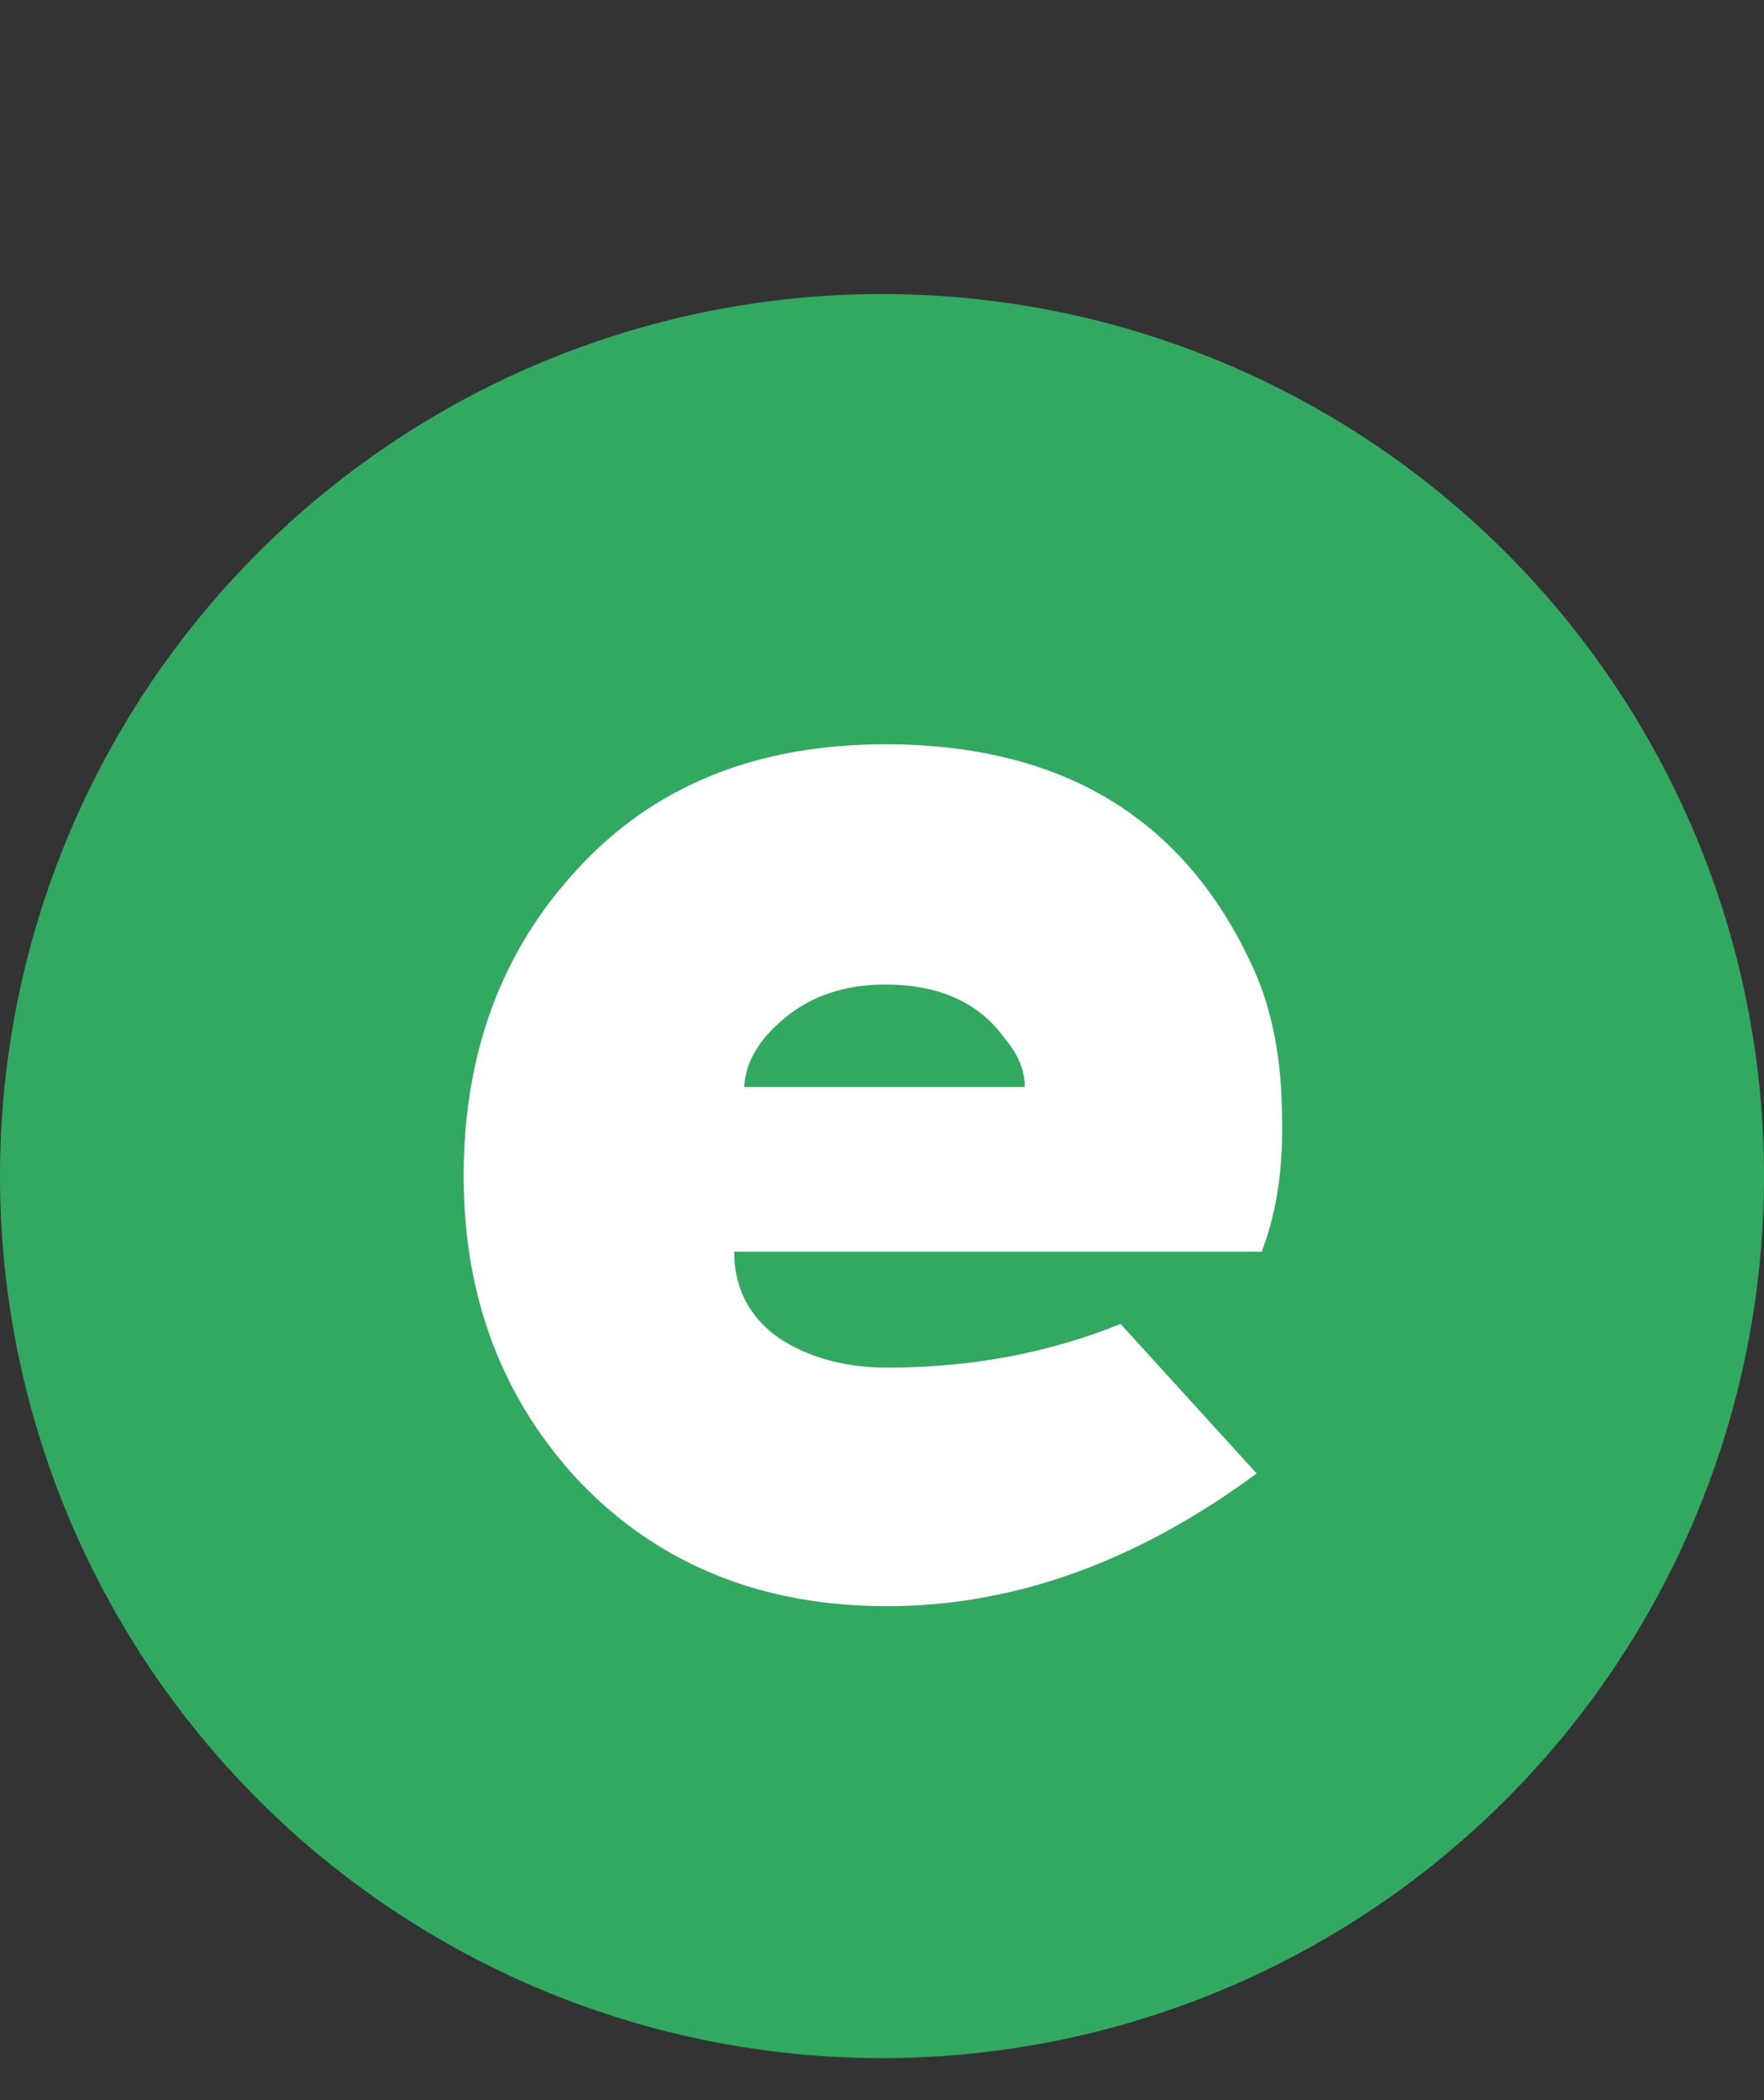 <svg width="42" height="50" viewBox="0 0 42 50" fill="none" xmlns="http://www.w3.org/2000/svg">
<rect x="0" y="0" width="42" height="50" fill="#333333" stroke="none"/>
<circle cx="21" cy="28" r="21" fill="#32A961"/>
<path d="M21.08 17.72C25.24 17.72 28.133 19.44 29.76 22.88C30.24 23.867 30.493 25.027 30.52 26.36C30.573 27.693 30.413 28.84 30.04 29.8H17.48C17.48 30.653 17.827 31.333 18.52 31.84C19.24 32.32 20.107 32.56 21.12 32.56C23.12 32.56 24.973 32.213 26.68 31.52L29.92 35.08C27.067 37.187 24.133 38.24 21.12 38.24C18.16 38.24 15.733 37.267 13.84 35.32C11.973 33.347 11.04 30.907 11.04 28C11.04 25.067 11.947 22.627 13.76 20.68C15.573 18.707 18.013 17.72 21.08 17.72ZM21.08 23.44C20.12 23.44 19.32 23.707 18.68 24.24C18.067 24.747 17.747 25.293 17.72 25.88H24.4C24.4 25.48 24.24 25.093 23.92 24.72C23.307 23.867 22.36 23.44 21.08 23.44Z" fill="white"/>
</svg>

